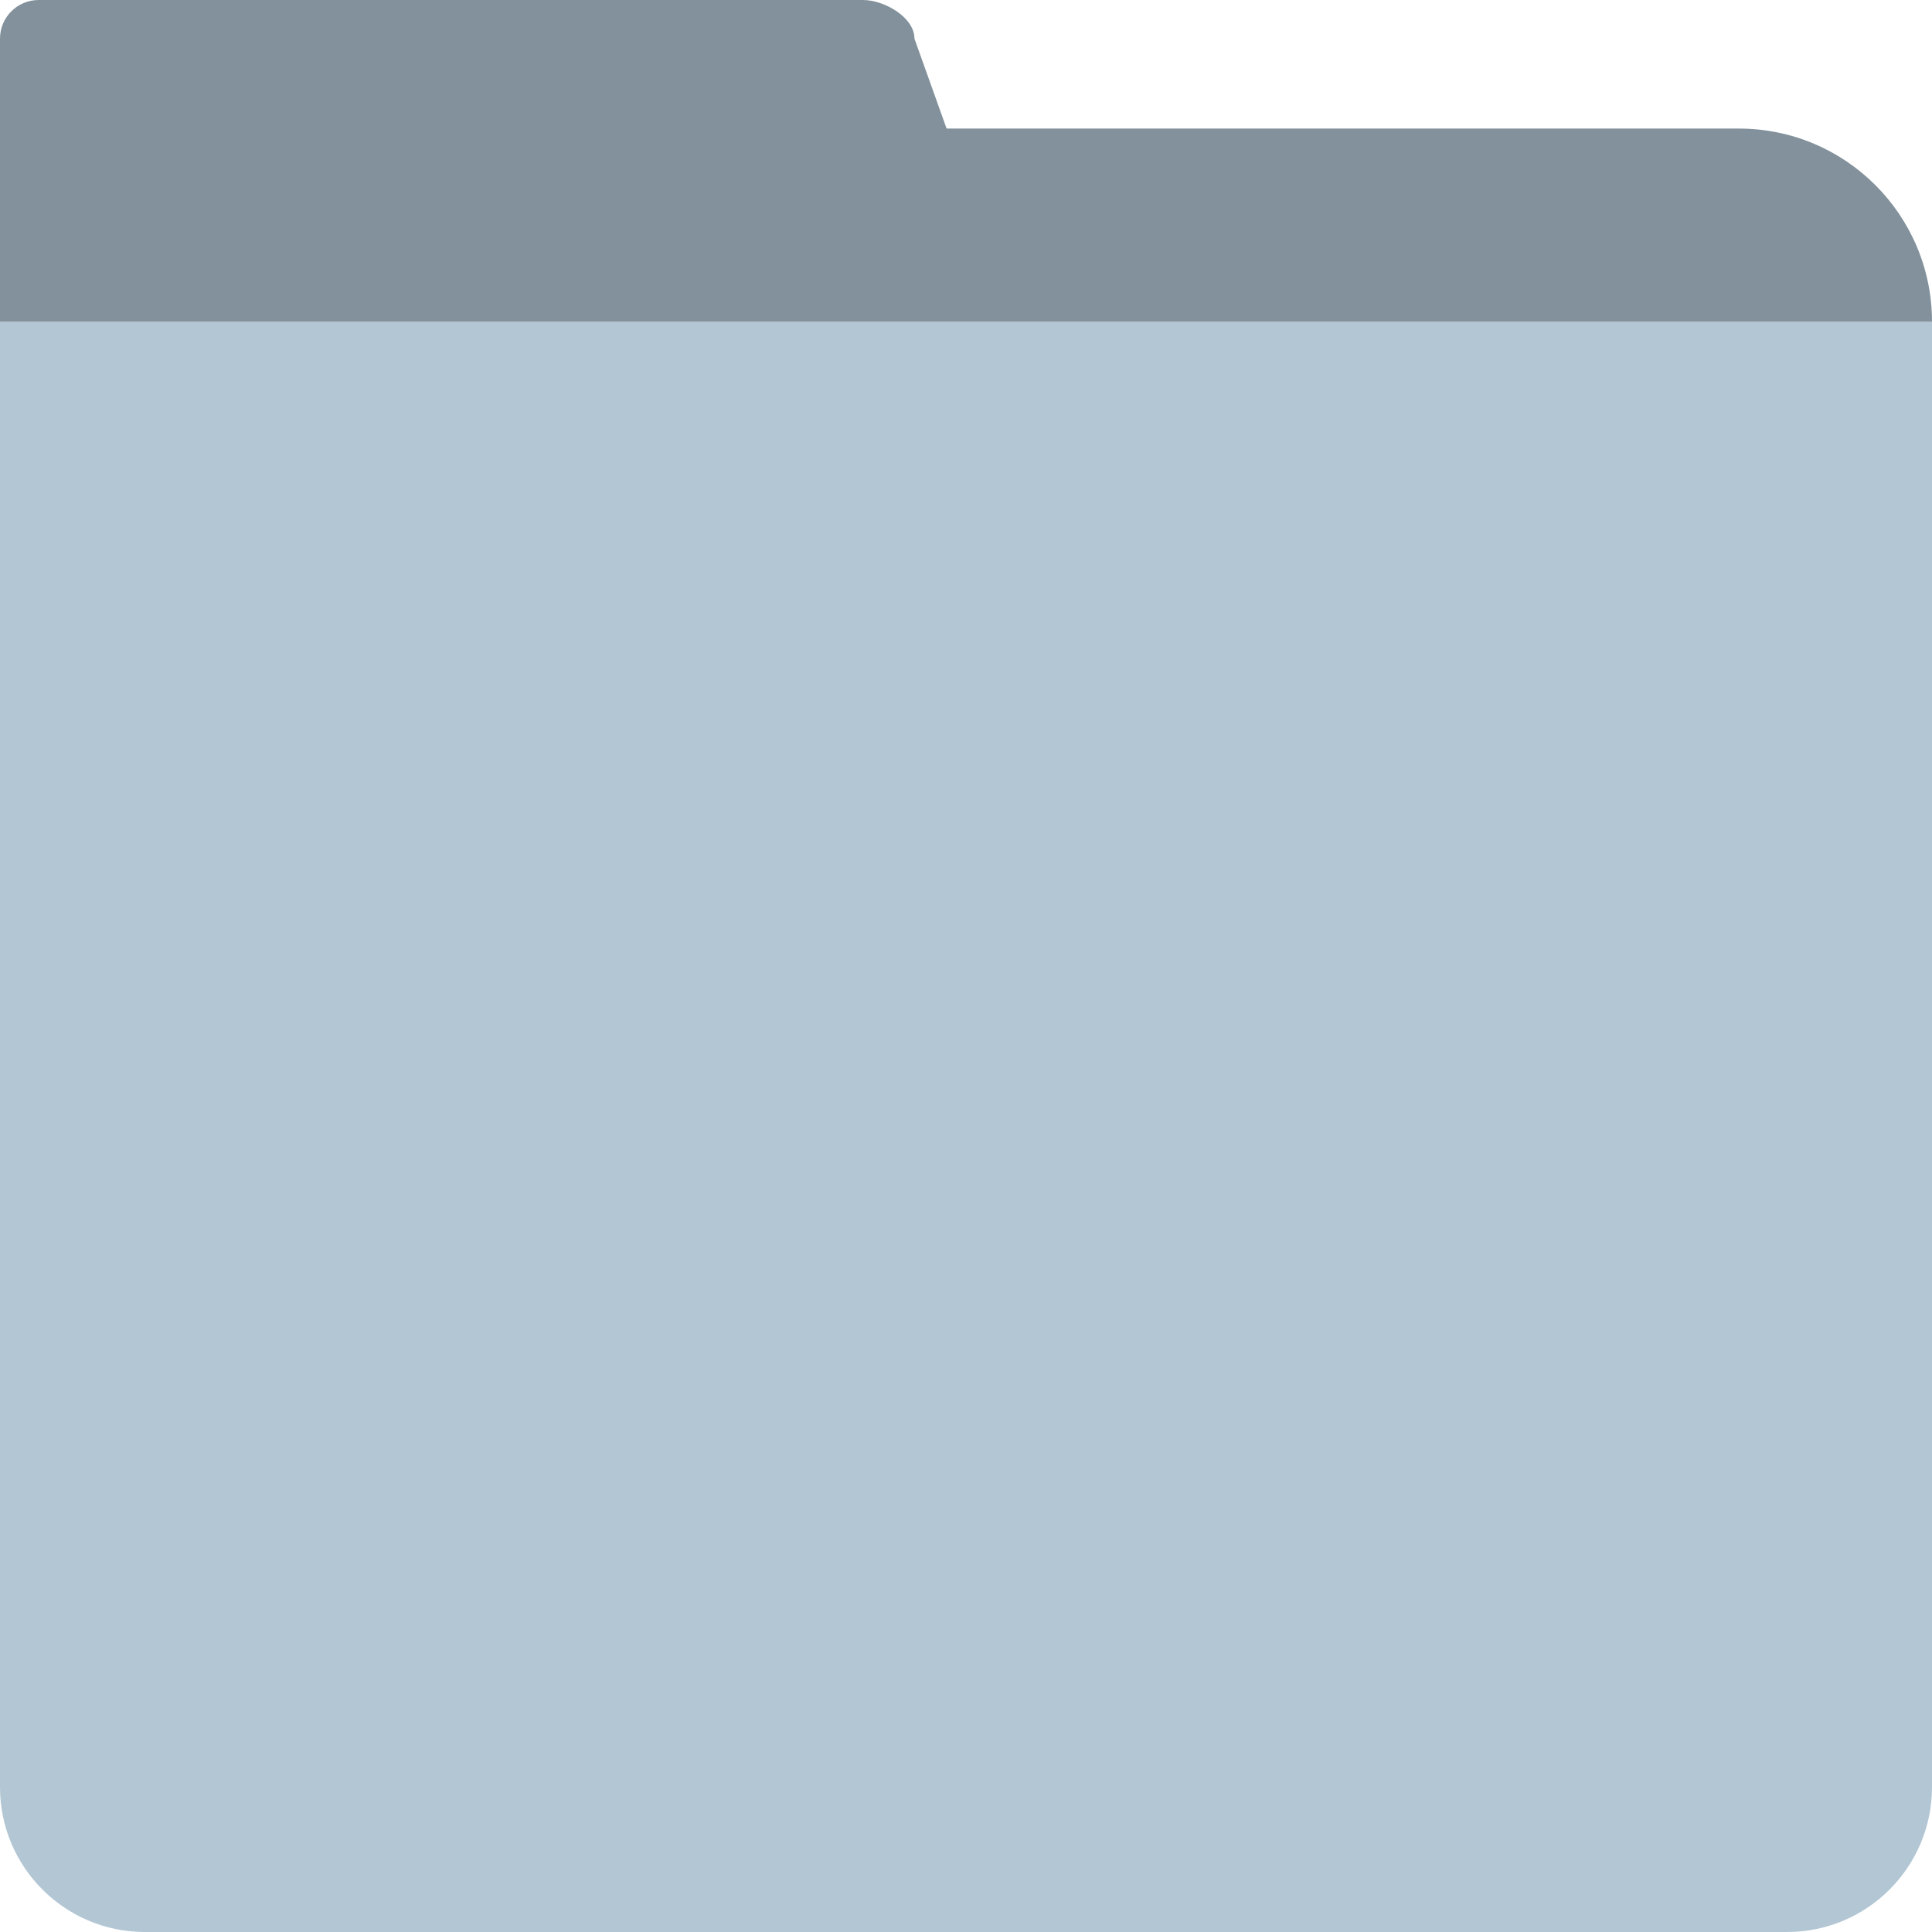 <svg
        xmlns="http://www.w3.org/2000/svg"
        xmlns:xlink="http://www.w3.org/1999/xlink"
        width="22px" height="22px">
    <path fill-rule="evenodd"  fill="rgb(178, 198, 212)"
          d="M0.000,3.664 L22.000,3.664 L22.000,20.350 C22.000,21.261 21.261,22.000 20.350,22.000 L1.650,22.000 C0.739,22.000 0.000,21.261 0.000,20.350 L0.000,3.664 Z"/>
    <path fill-rule="evenodd"  fill="rgb(130, 145, 155)"
          d="M0.000,3.664 L0.000,1.467 L0.000,1.464 L0.000,0.440 C0.000,0.197 0.197,-0.000 0.440,-0.000 L9.827,-0.000 C10.070,-0.000 10.413,0.197 10.413,0.440 L10.779,1.464 L19.800,1.464 C21.015,1.464 22.000,2.449 22.000,3.664 L0.000,3.664 Z"/>
</svg>